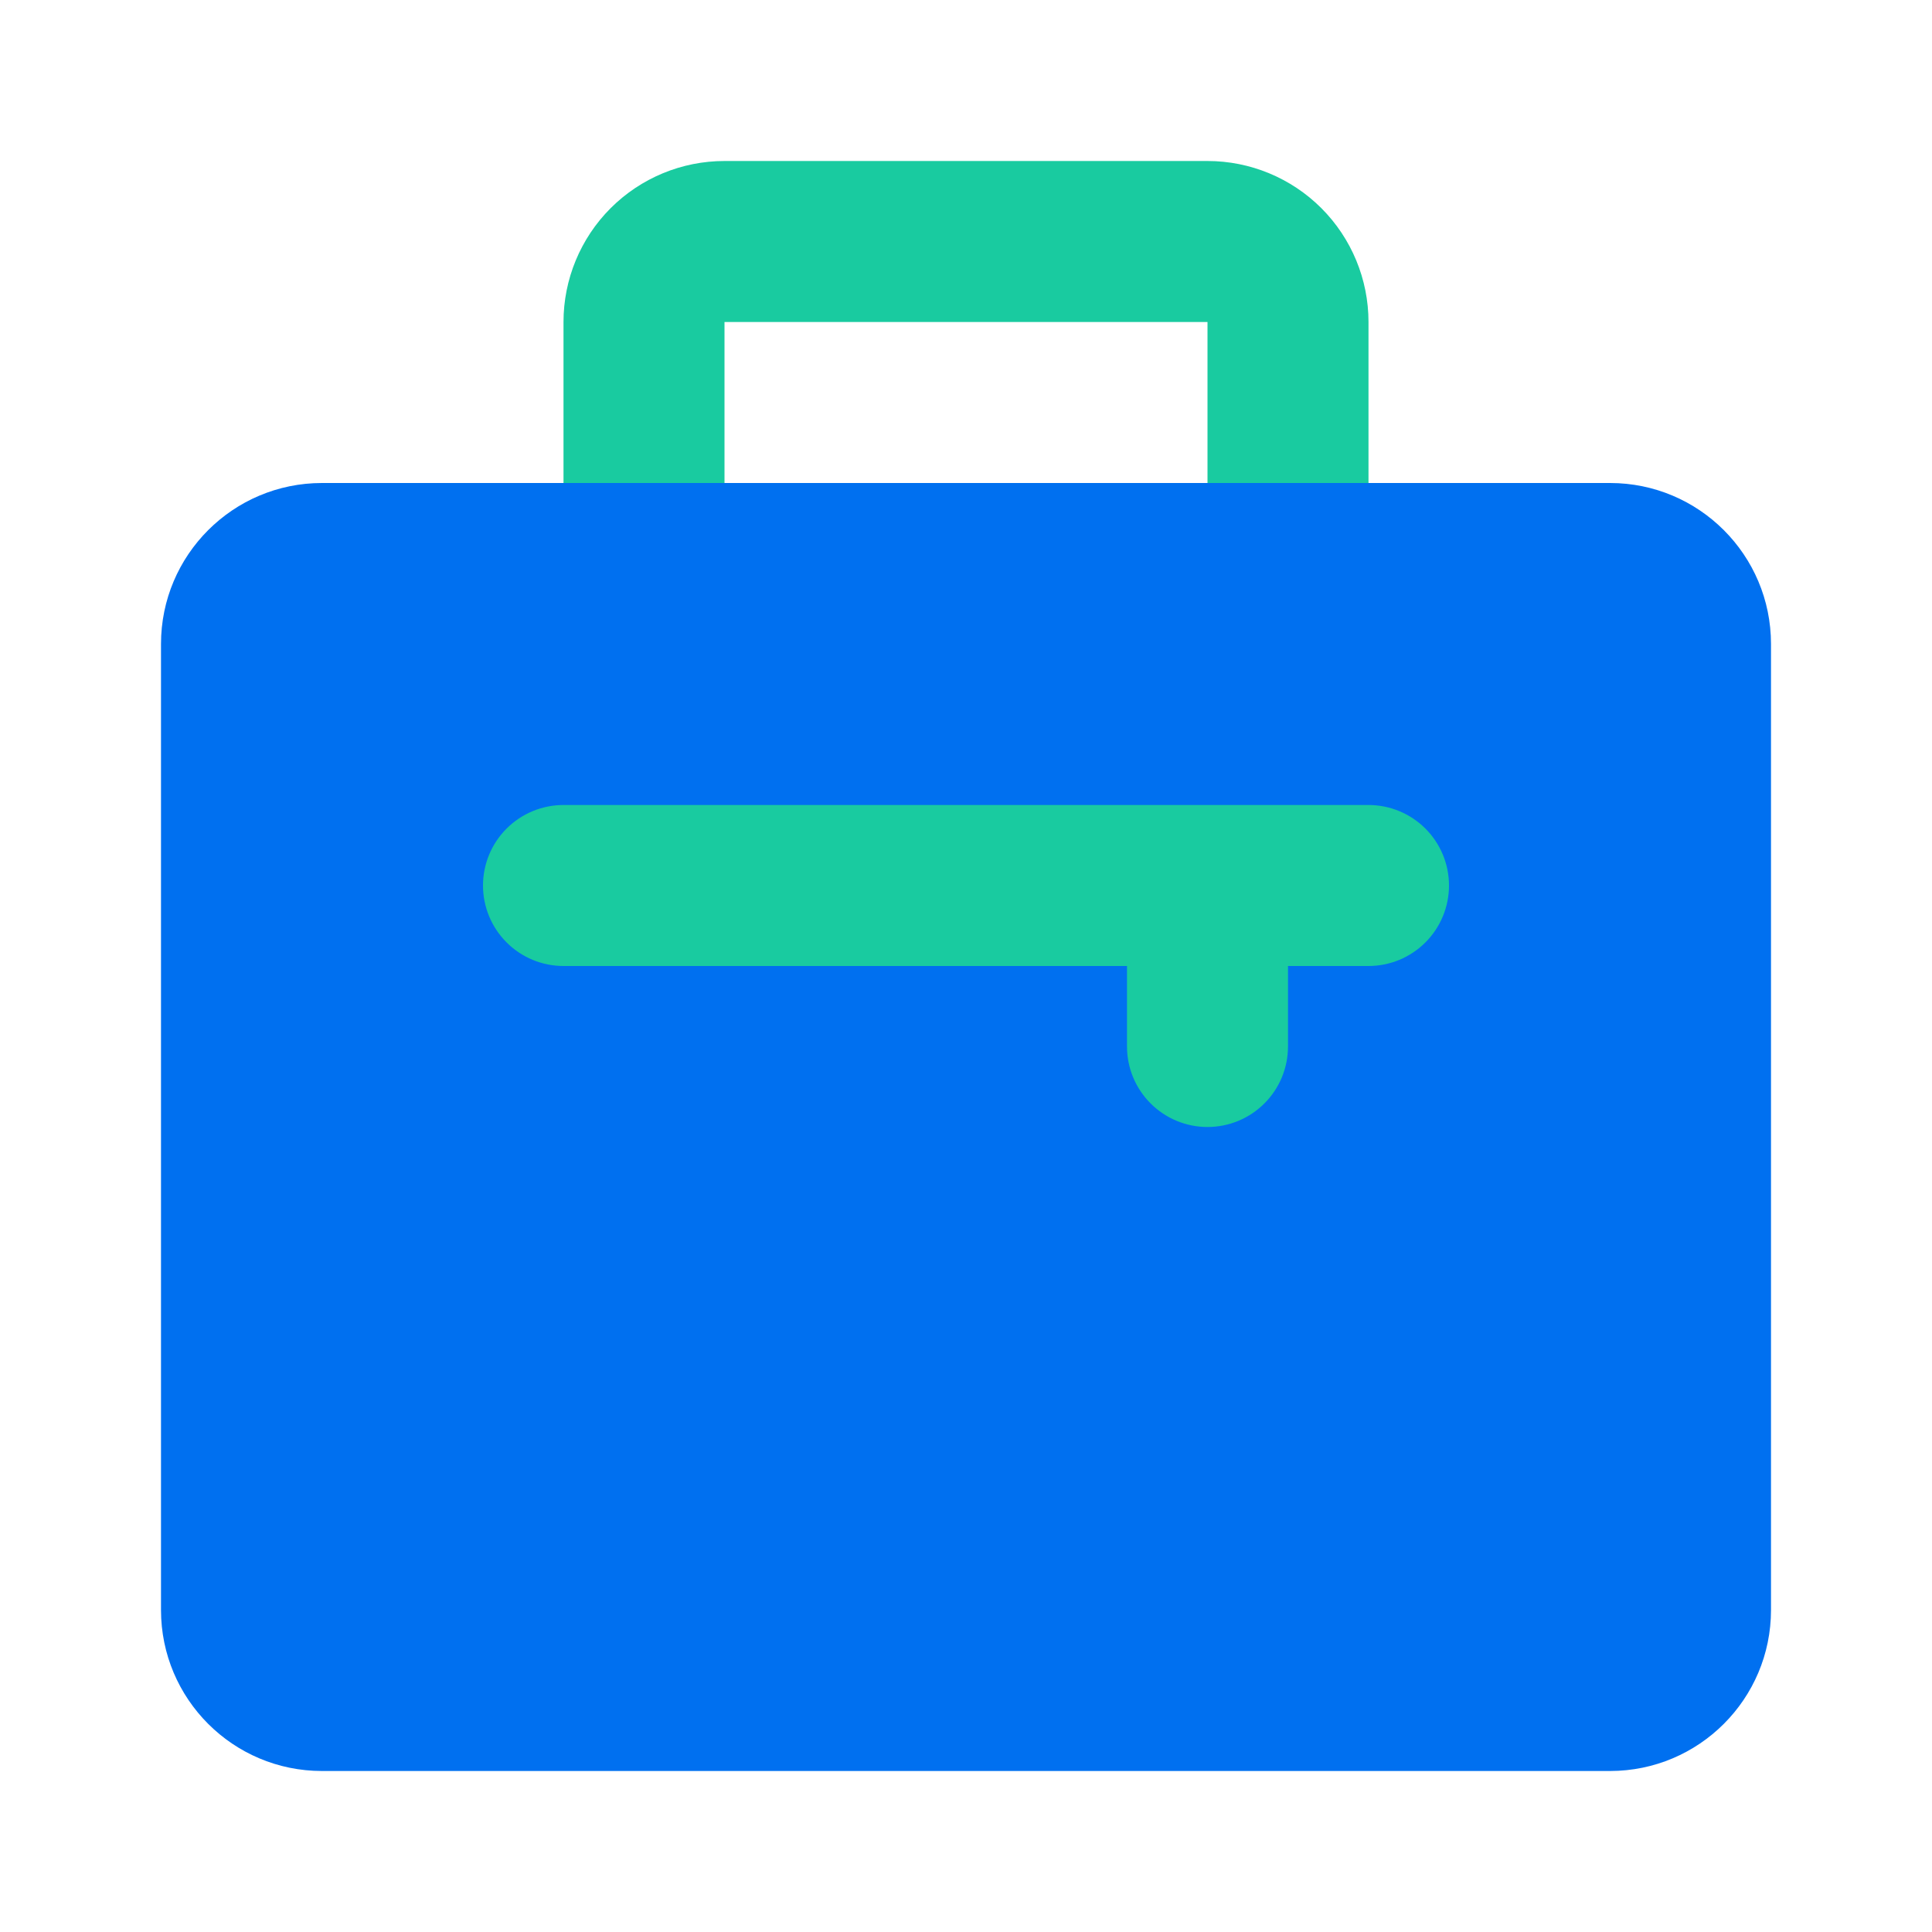 <svg width="111" height="111" viewBox="0 0 111 111" fill="none" xmlns="http://www.w3.org/2000/svg">
<path d="M74 37H37C35.773 37 34.597 36.513 33.73 35.645C32.862 34.778 32.375 33.602 32.375 32.375V18.5C32.375 16.047 33.35 13.694 35.084 11.959C36.819 10.225 39.172 9.25 41.625 9.25H69.375C71.828 9.25 74.181 10.225 75.916 11.959C77.65 13.694 78.625 16.047 78.625 18.5V32.375C78.625 33.602 78.138 34.778 77.27 35.645C76.403 36.513 75.227 37 74 37ZM41.625 27.75H69.375V18.5H41.625V27.75Z" fill="#19CBA0"/>
<path d="M92.5 27.75H18.5C13.391 27.75 9.25 31.891 9.25 37V92.5C9.25 97.609 13.391 101.75 18.5 101.75H92.5C97.609 101.75 101.75 97.609 101.75 92.5V37C101.75 31.891 97.609 27.75 92.5 27.75Z" fill="#0070F0"/>
<path d="M69.375 64.75C68.148 64.75 66.972 64.263 66.105 63.395C65.237 62.528 64.75 61.352 64.75 60.125V55.5H32.375C31.148 55.5 29.972 55.013 29.105 54.145C28.237 53.278 27.75 52.102 27.75 50.875C27.75 49.648 28.237 48.472 29.105 47.605C29.972 46.737 31.148 46.25 32.375 46.25H78.625C79.852 46.25 81.028 46.737 81.895 47.605C82.763 48.472 83.25 49.648 83.25 50.875C83.25 52.102 82.763 53.278 81.895 54.145C81.028 55.013 79.852 55.5 78.625 55.5H74V60.125C74 61.352 73.513 62.528 72.645 63.395C71.778 64.263 70.602 64.75 69.375 64.75Z" fill="#19CBA0"/>
</svg>
